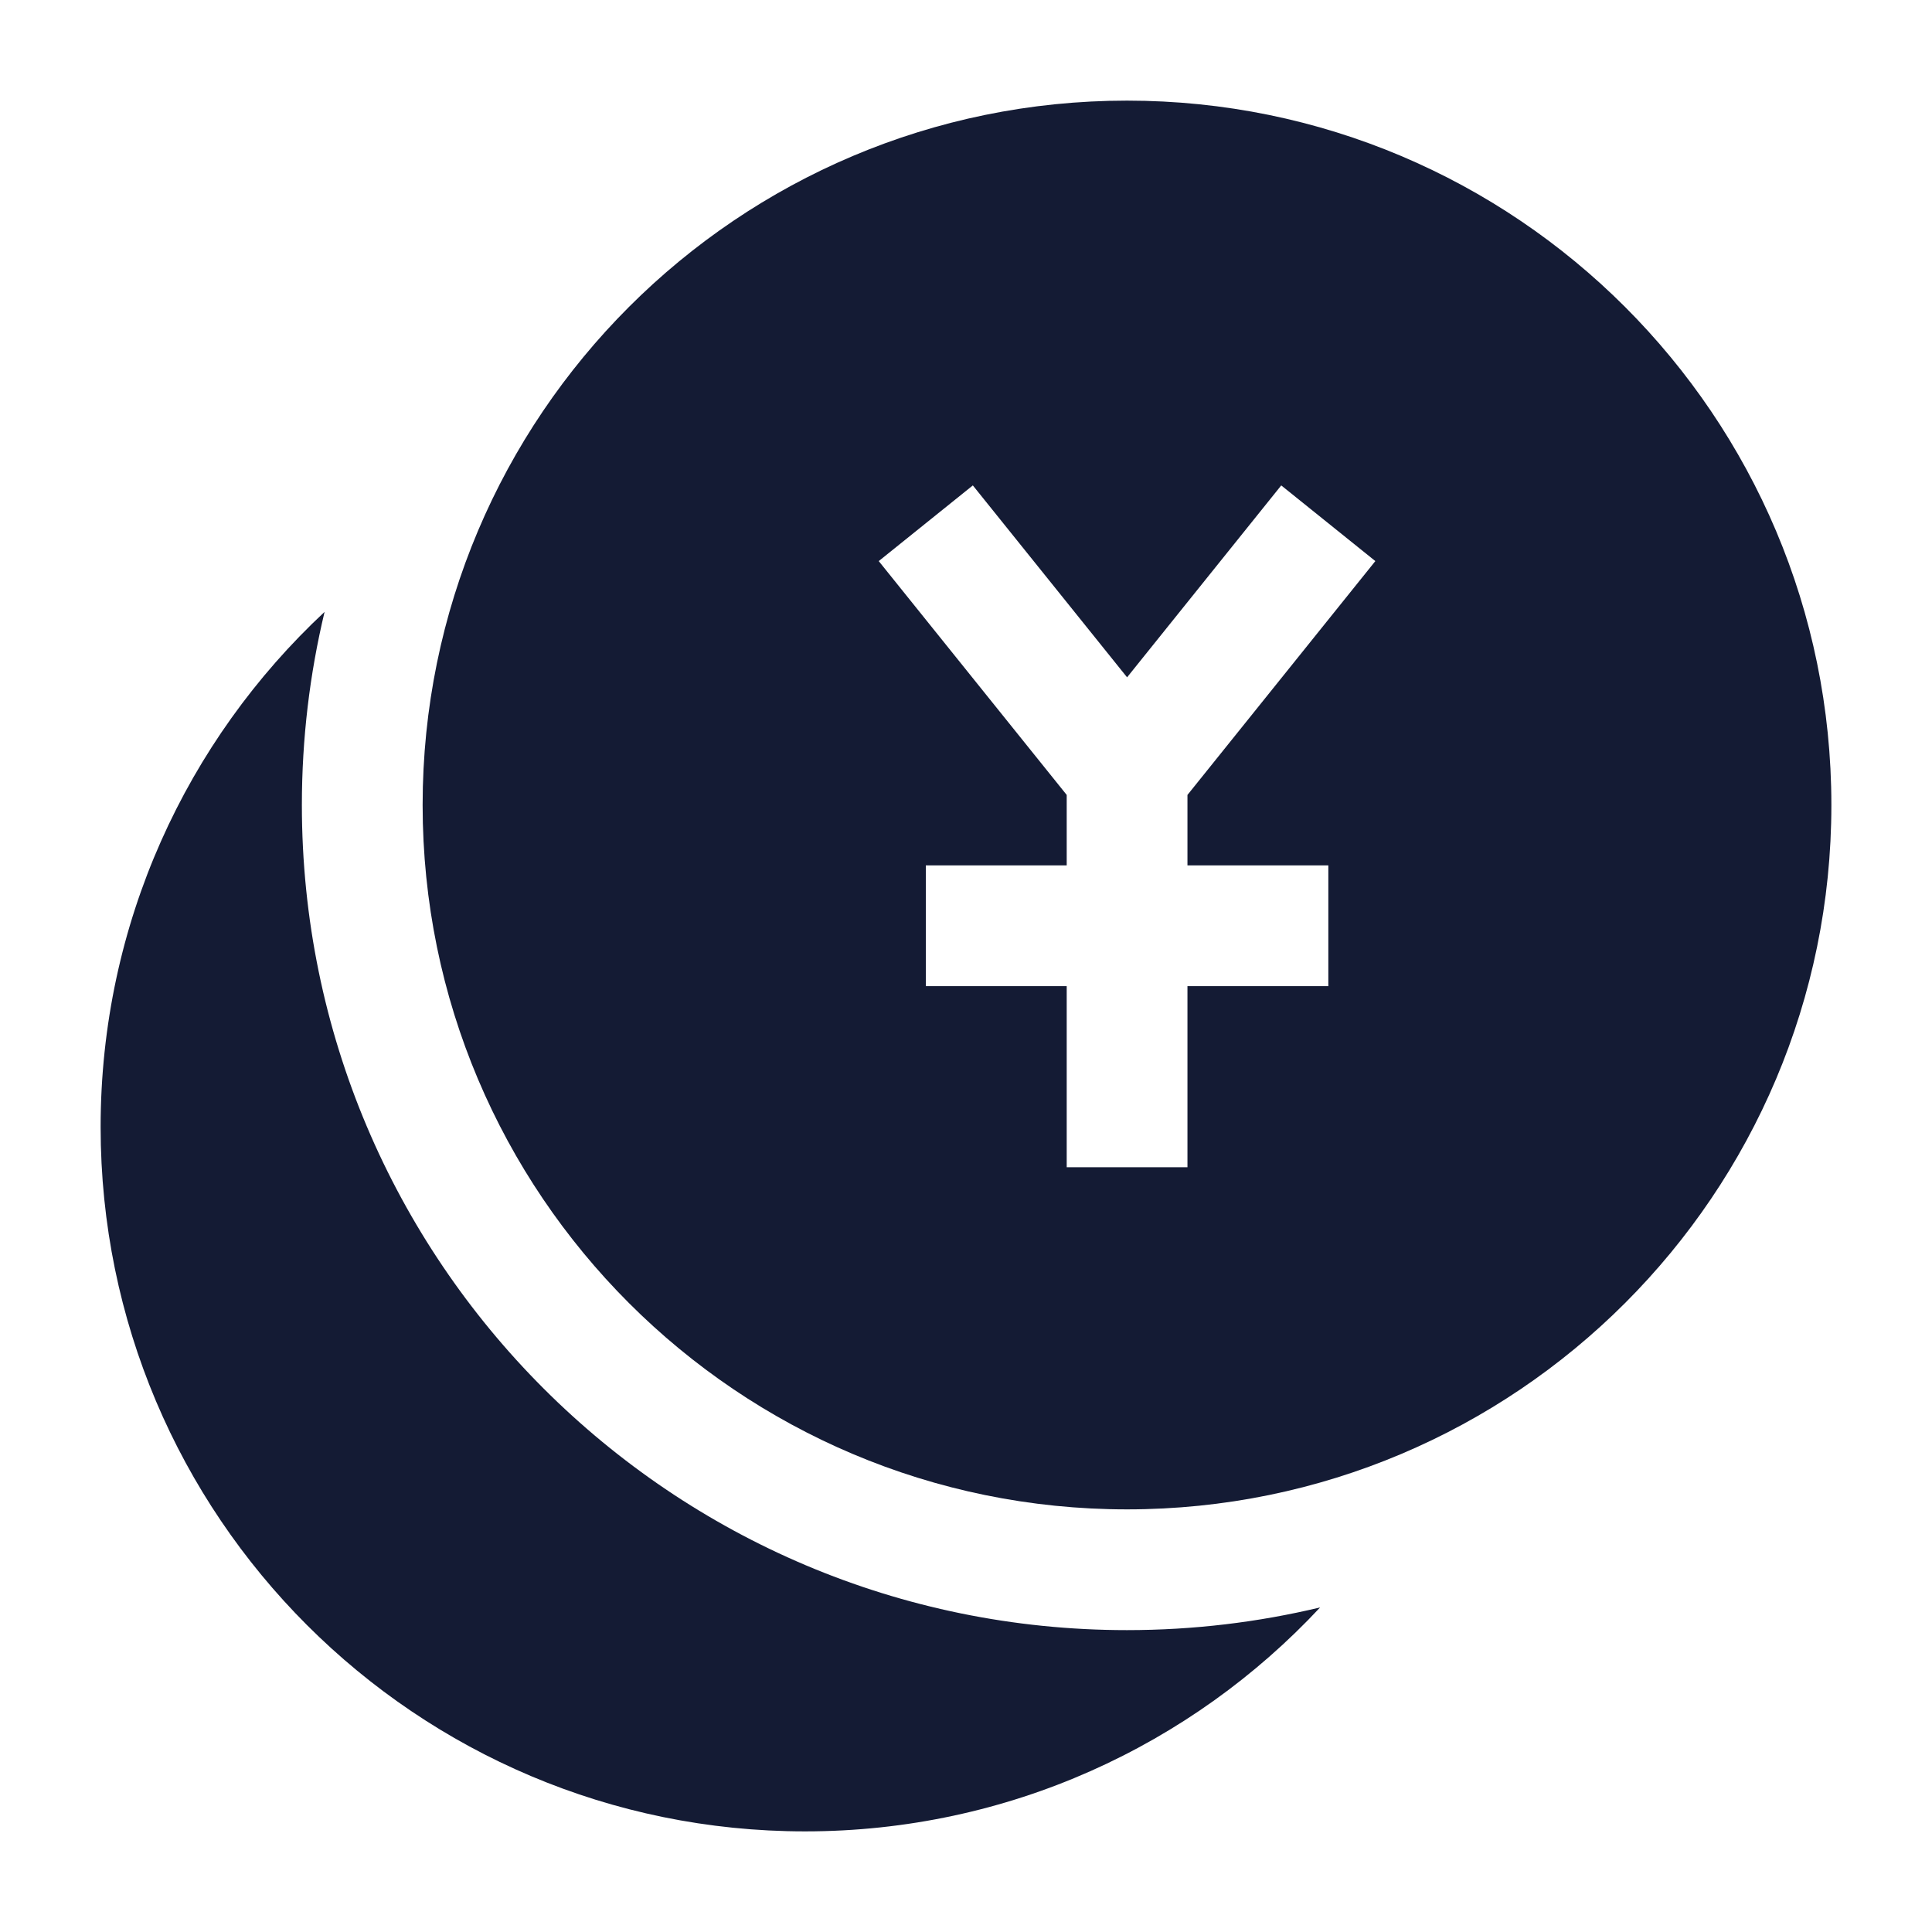 <svg width="24" height="24" viewBox="0 0 24 24" fill="none" xmlns="http://www.w3.org/2000/svg">
<path d="M4.032 7.601C3.848 8.37 3.75 9.174 3.75 10C3.75 15.661 8.339 20.25 14 20.25C14.826 20.25 15.63 20.152 16.399 19.968C14.802 21.68 12.526 22.75 10 22.75C5.168 22.75 1.25 18.832 1.25 14C1.25 11.474 2.32 9.198 4.032 7.601Z" fill="#141B34"/>
<path fill-rule="evenodd" clip-rule="evenodd" d="M14 1.25C9.168 1.25 5.25 5.168 5.25 10C5.25 14.832 9.168 18.75 14 18.75C18.832 18.75 22.75 14.832 22.75 10C22.75 5.168 18.832 1.25 14 1.25ZM10.916 6.97L13.251 9.875V10.75H11.501V12.25H13.251V14.5H14.751V12.25H16.501V10.75H14.751V9.875L17.085 6.97L15.916 6.03L14.001 8.414L12.085 6.03L10.916 6.97Z" fill="#141B34"/>
</svg>
